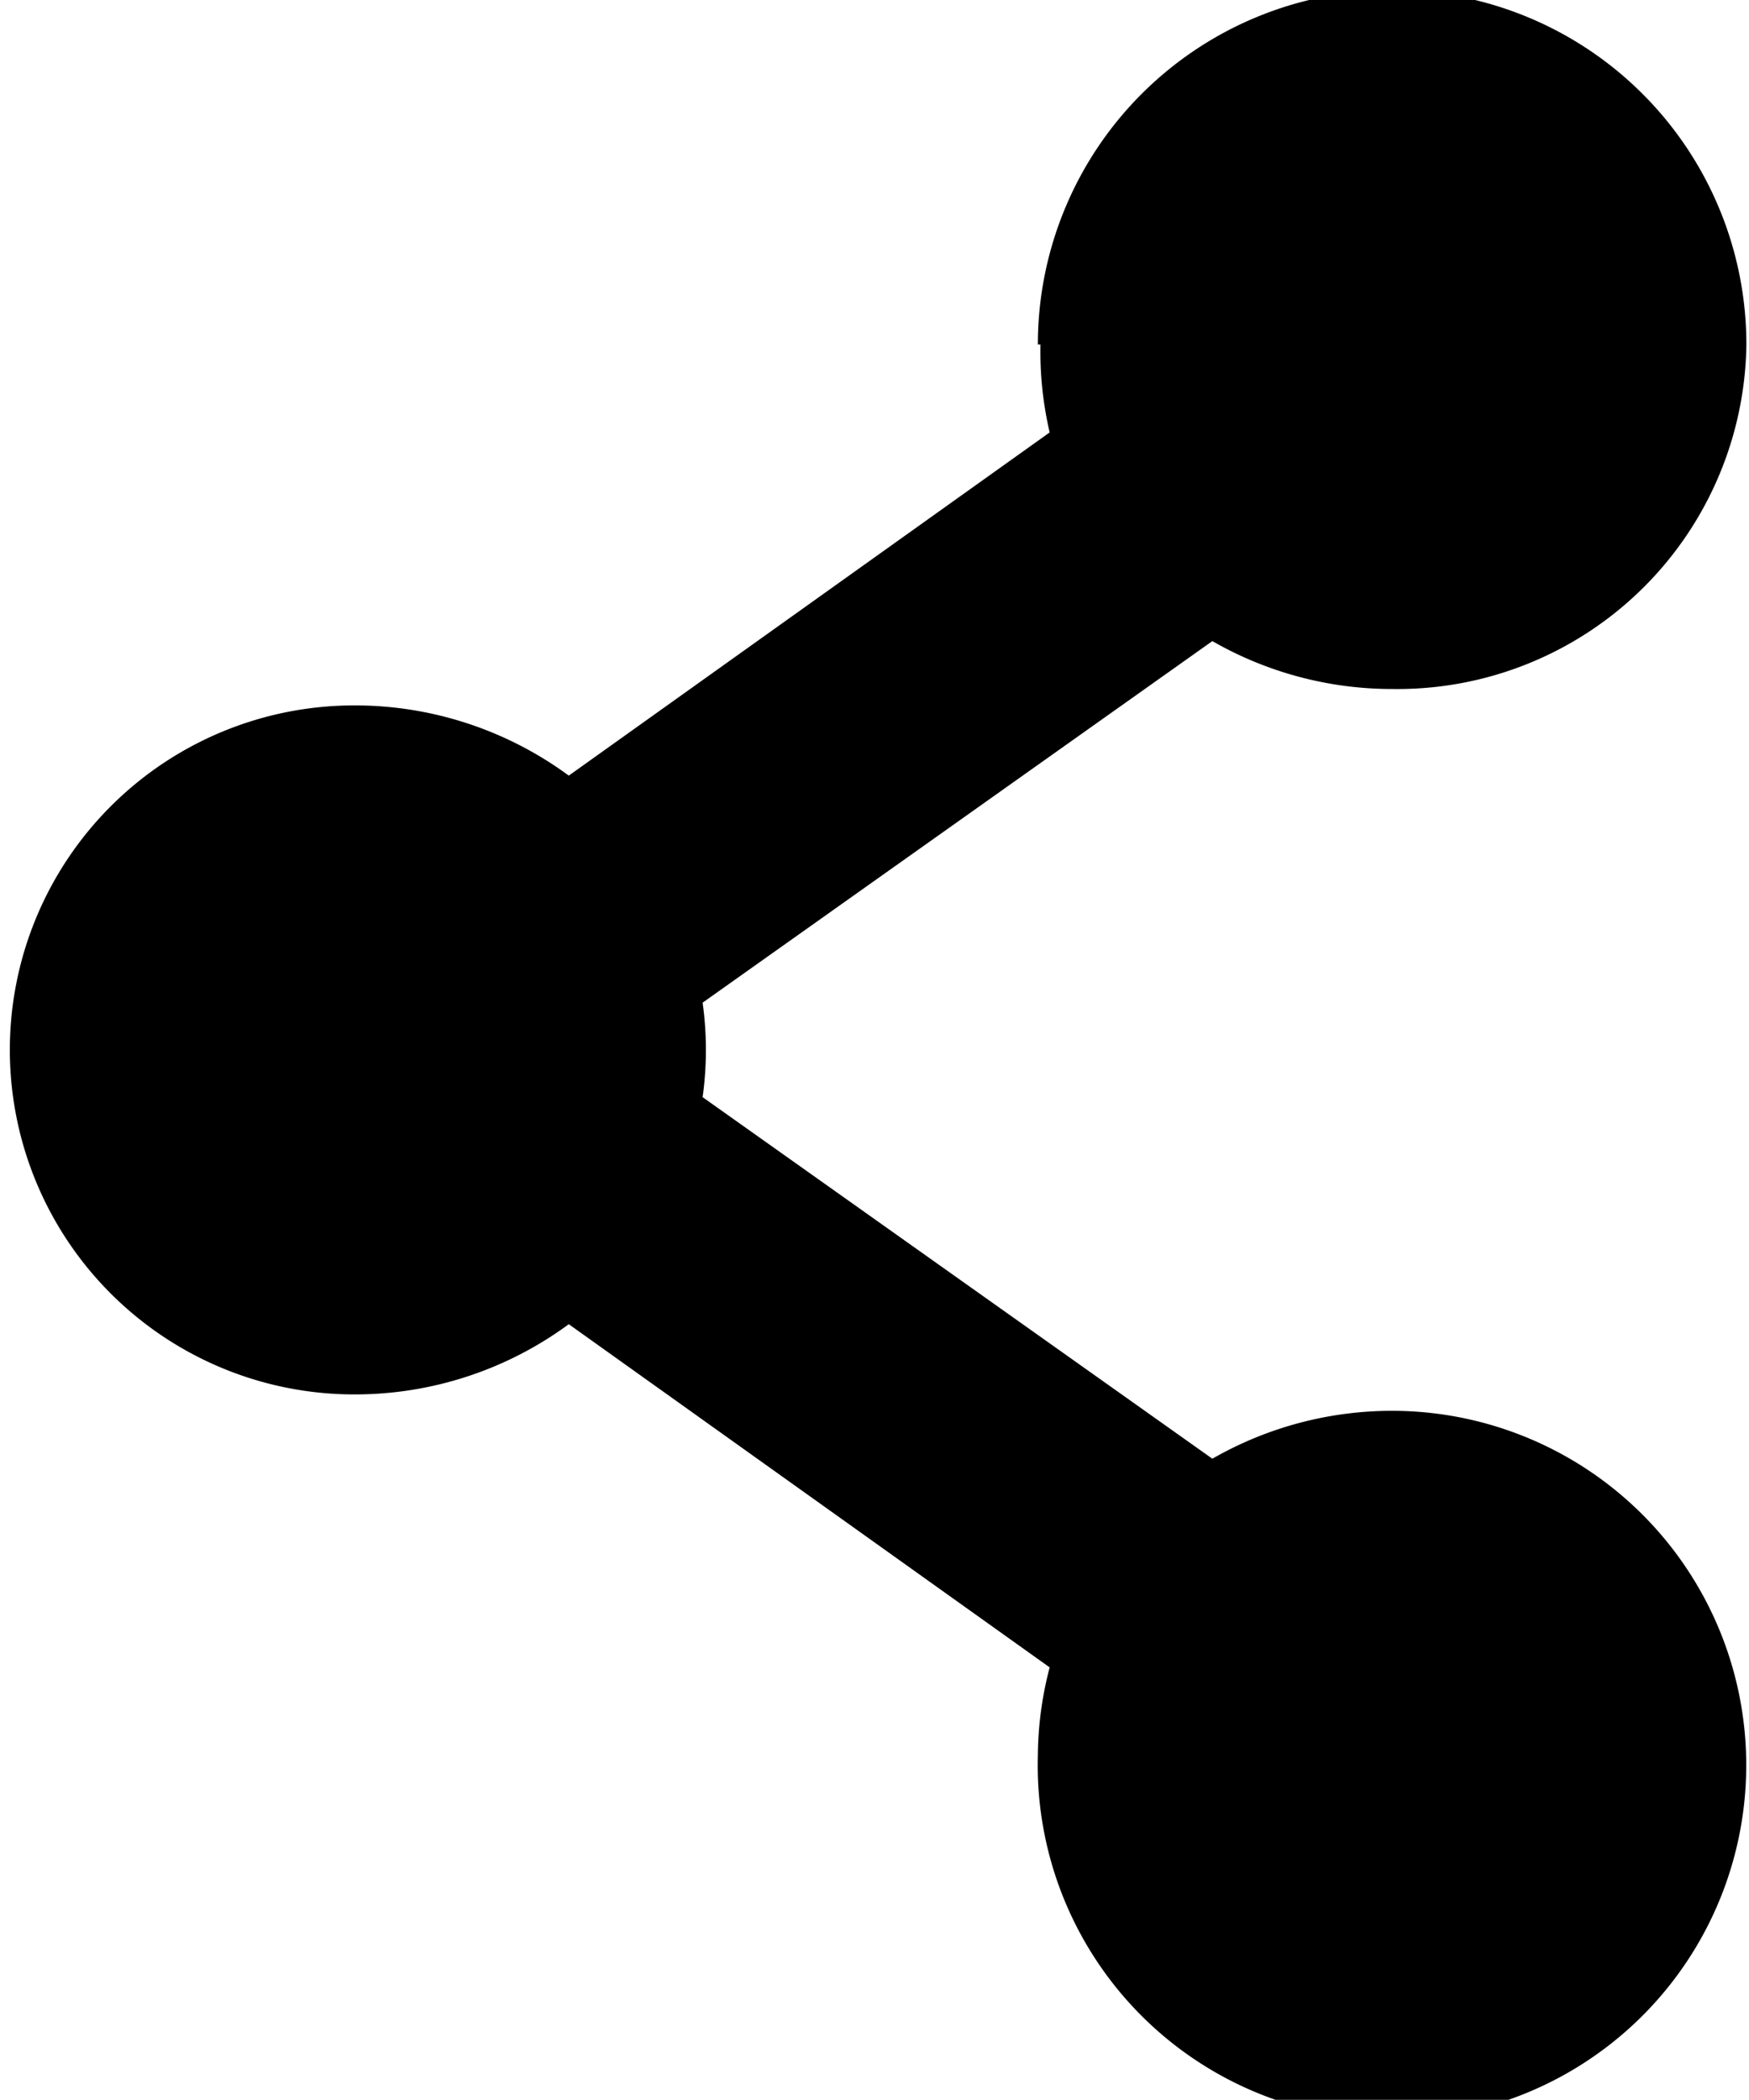 <svg xmlns="http://www.w3.org/2000/svg" viewBox="0 0 26.66 32"><defs><style>.cls-1{fill-rule:evenodd;}</style></defs><g id="レイヤー_2" data-name="レイヤー 2"><g id="Layer_1" data-name="Layer 1"><path class="cls-1" d="M15.86,5.25A5.41,5.41,0,0,0,16,6.59L8.67,11.82A5.5,5.5,0,0,0,5.4,10.75a5.25,5.25,0,1,0,0,10.5,5.5,5.5,0,0,0,3.27-1.07L16,25.41a5.41,5.41,0,0,0-.18,1.34,5.4,5.4,0,1,0,5.41-5.25,5.5,5.5,0,0,0-2.75.73l-7.77-5.51a5.21,5.21,0,0,0,0-1.44l7.77-5.51a5.5,5.5,0,0,0,2.75.73,5.32,5.32,0,0,0,5.39-5.25,5.4,5.4,0,0,0-10.8,0Z"/></g></g></svg>